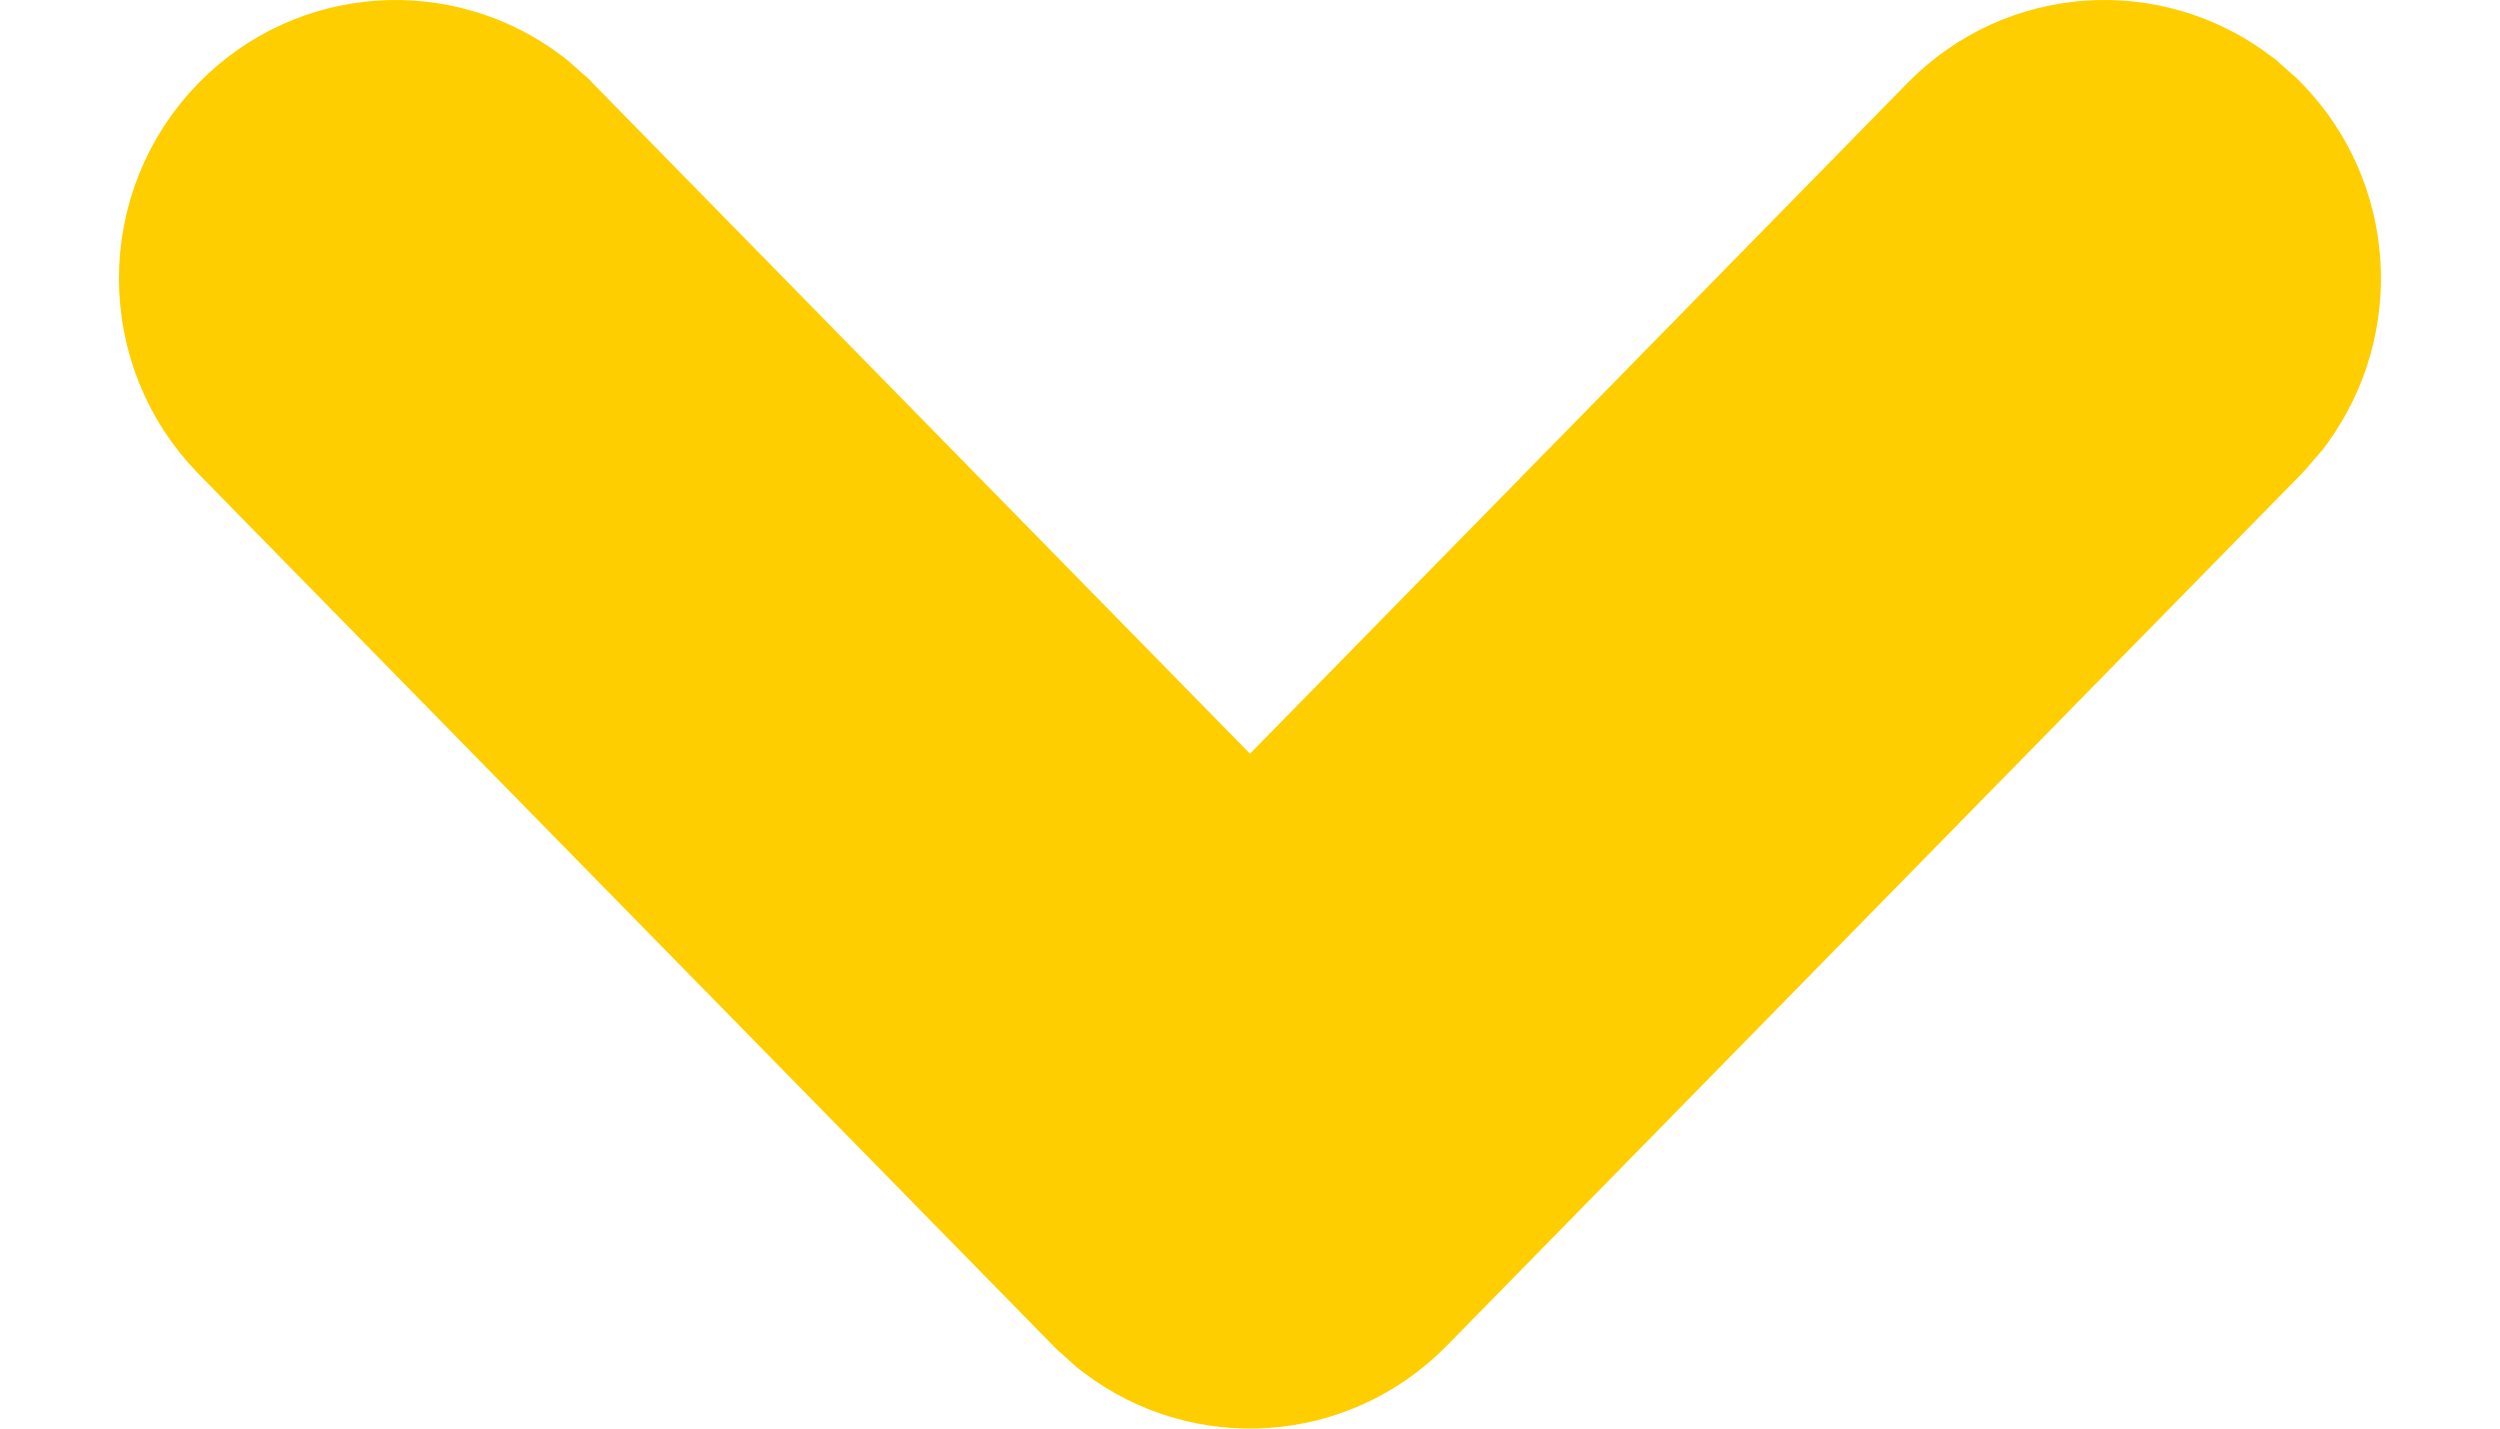 <svg width="14" height="8" viewBox="0 0 14 8" fill="none" xmlns="http://www.w3.org/2000/svg">
<path d="M2.872 0.734L2.858 0.722L2.844 0.711C2.43 0.398 1.843 0.434 1.47 0.814C1.065 1.227 1.065 1.892 1.47 2.305L6.255 7.186L6.268 7.199L6.282 7.211L6.343 7.266L6.357 7.278L6.372 7.289C6.785 7.602 7.372 7.566 7.745 7.186L12.53 2.305L12.542 2.292L12.554 2.278L12.607 2.216L12.619 2.202L12.63 2.187C12.93 1.774 12.899 1.19 12.53 0.814L12.517 0.801L12.503 0.789L12.441 0.734L12.428 0.722L12.413 0.711C11.999 0.398 11.412 0.434 11.04 0.814L11.04 0.814L7 4.935L2.96 0.814L2.948 0.801L2.934 0.789L2.872 0.734Z" fill="#FECE00" stroke="#FECE00"/>
</svg>
